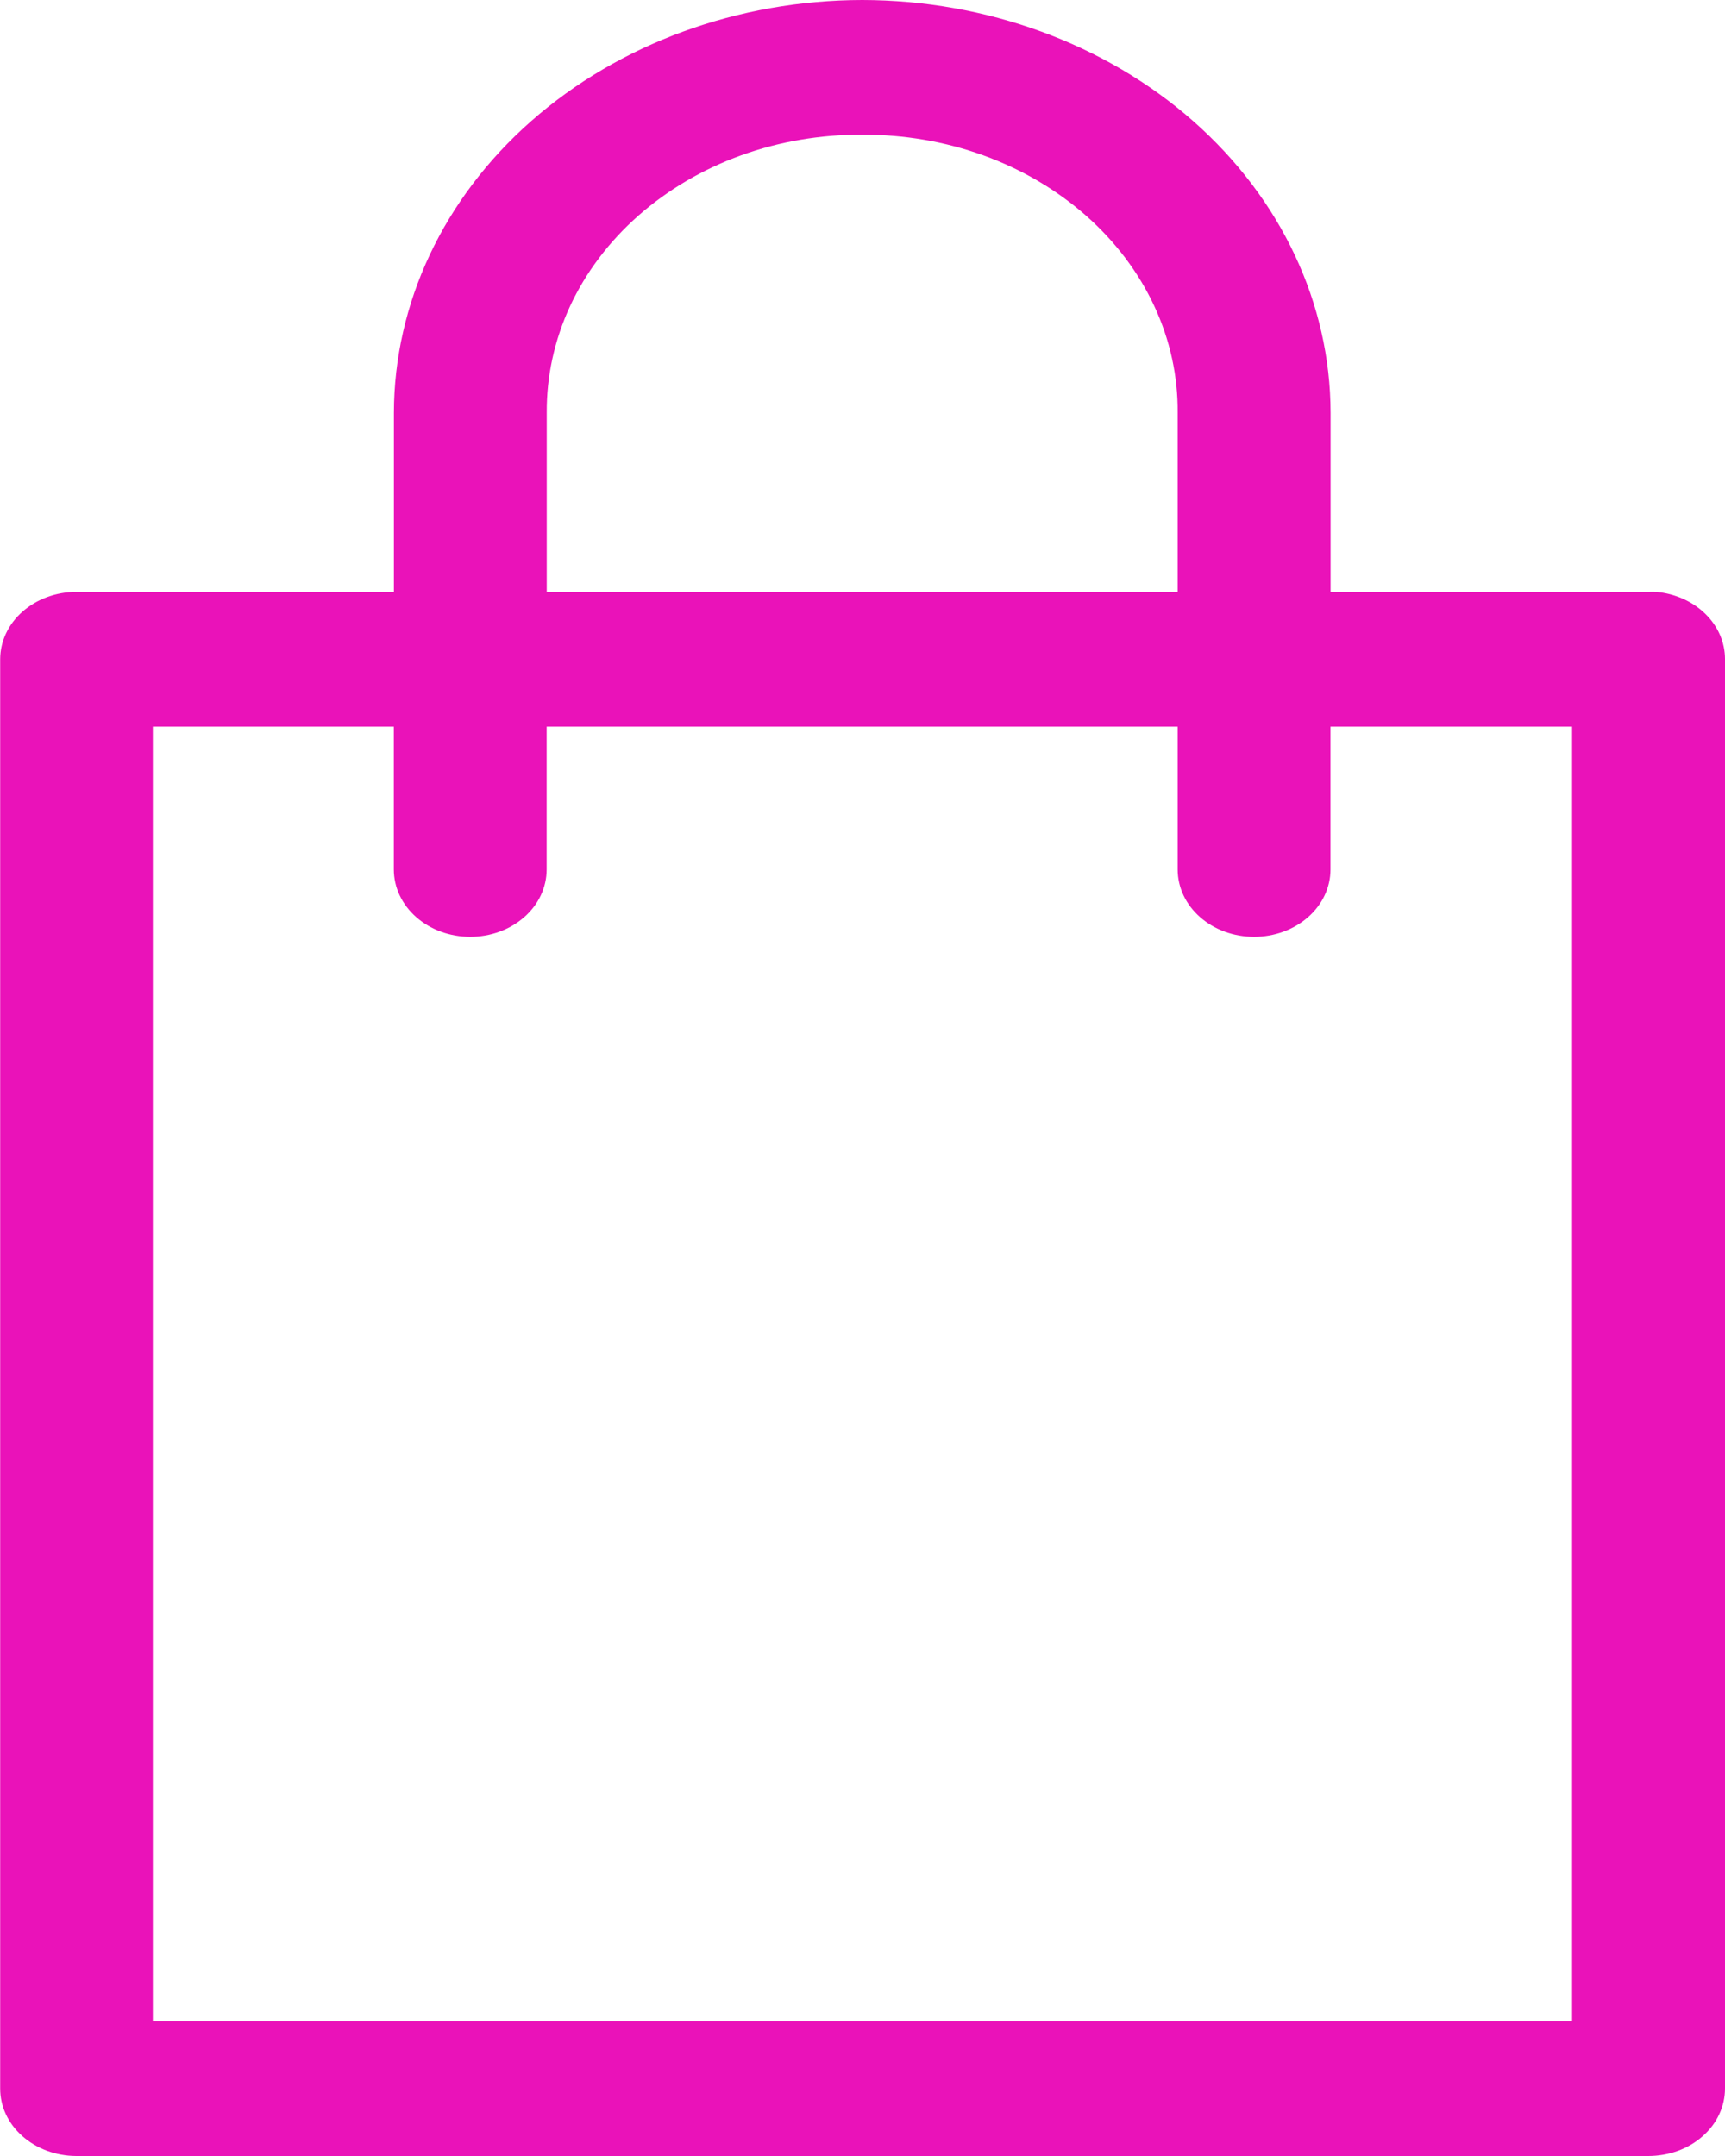 <svg width="20" height="25" viewBox="0 0 20 25" fill="none" xmlns="http://www.w3.org/2000/svg">
<g clip-path="url(#clip0_13_910)">
<path d="M9.997 0C11.436 0.002 12.816 0.507 13.834 1.404C14.852 2.301 15.425 3.518 15.427 4.787V6.863H19.11C19.141 6.862 19.172 6.862 19.202 6.863C19.421 6.883 19.624 6.973 19.771 7.117C19.919 7.261 20 7.448 20 7.642V24.216C20 24.319 19.978 24.421 19.933 24.516C19.889 24.612 19.823 24.698 19.74 24.771C19.658 24.844 19.559 24.902 19.451 24.941C19.343 24.98 19.227 25 19.11 25H0.884C0.649 24.999 0.424 24.916 0.259 24.769C0.093 24.622 0.001 24.423 0.002 24.216V7.642C0.003 7.435 0.096 7.238 0.261 7.092C0.427 6.946 0.65 6.864 0.884 6.863H4.567V4.787C4.569 3.518 5.141 2.301 6.159 1.404C7.177 0.507 8.557 0.002 9.997 0V0ZM9.997 1.562C9.515 1.559 9.038 1.64 8.593 1.801C8.147 1.962 7.743 2.2 7.402 2.5C7.062 2.8 6.793 3.156 6.61 3.549C6.428 3.942 6.336 4.362 6.339 4.787V6.863H13.654V4.787C13.658 4.362 13.566 3.942 13.383 3.549C13.2 3.156 12.931 2.8 12.591 2.5C12.25 2.2 11.846 1.962 11.4 1.801C10.955 1.64 10.477 1.559 9.996 1.562H9.997ZM18.227 8.426H15.426V10.082C15.426 10.289 15.333 10.488 15.167 10.634C15.001 10.781 14.775 10.863 14.54 10.863C14.305 10.863 14.079 10.781 13.913 10.634C13.747 10.488 13.654 10.289 13.654 10.082V8.426H6.338V10.082C6.338 10.289 6.245 10.488 6.079 10.634C5.912 10.781 5.687 10.863 5.452 10.863C5.217 10.863 4.991 10.781 4.825 10.634C4.659 10.488 4.566 10.289 4.566 10.082V8.426H1.772V23.438H18.227L18.227 8.426Z" fill="#EA12B9"/>
</g>
<defs>
<clipPath id="clip0_13_910">
<rect width="20" height="25" fill="white" transform="matrix(-1 0 0 1 20 0)"/>
</clipPath>
</defs>
</svg>
